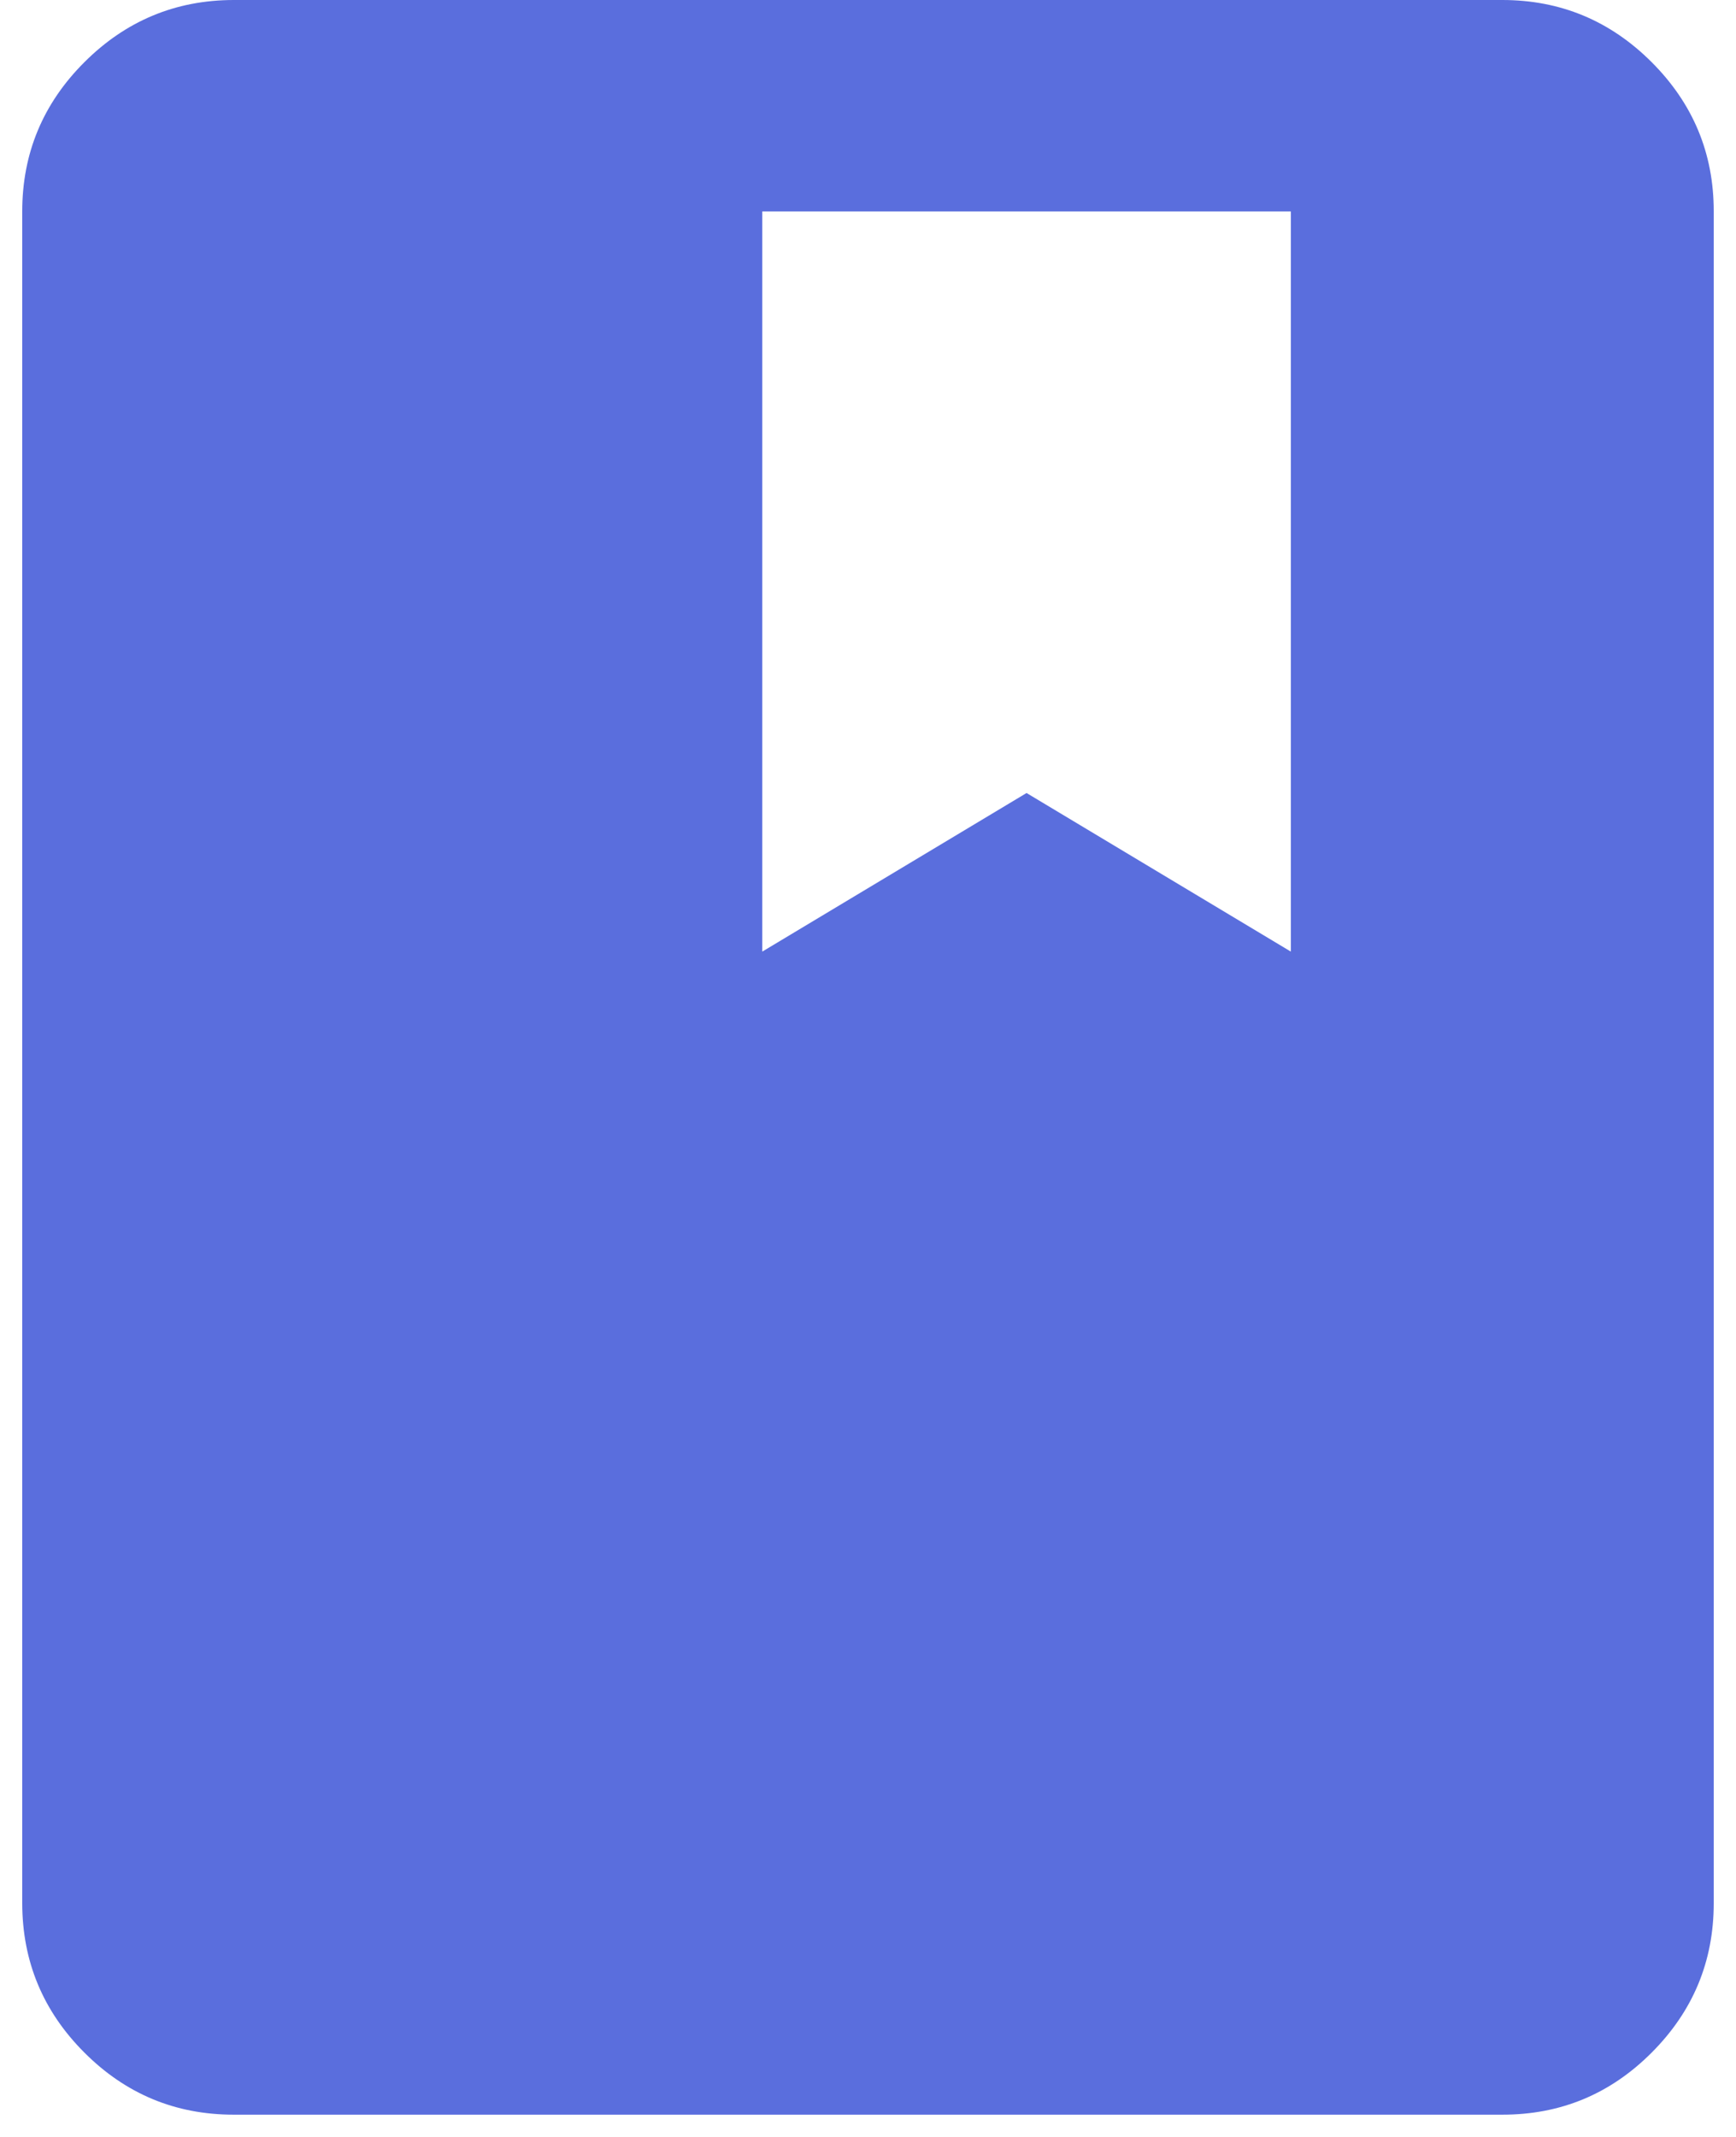<svg width="52" height="64" viewBox="0 0 52 64" fill="none" xmlns="http://www.w3.org/2000/svg">
<path d="M6.999 63.333C5.258 63.333 3.767 62.714 2.528 61.474C1.289 60.235 0.668 58.744 0.666 57V6.333C0.666 4.592 1.287 3.101 2.528 1.862C3.769 0.623 5.26 0.002 6.999 0H44.999C46.741 0 48.233 0.621 49.474 1.862C50.715 3.103 51.335 4.594 51.333 6.333V57C51.333 58.742 50.713 60.233 49.474 61.474C48.235 62.716 46.743 63.335 44.999 63.333H6.999ZM22.833 28.5L30.749 23.75L38.666 28.5V6.333H22.833V28.5Z" fill="#5A6EDD"/>
</svg>
